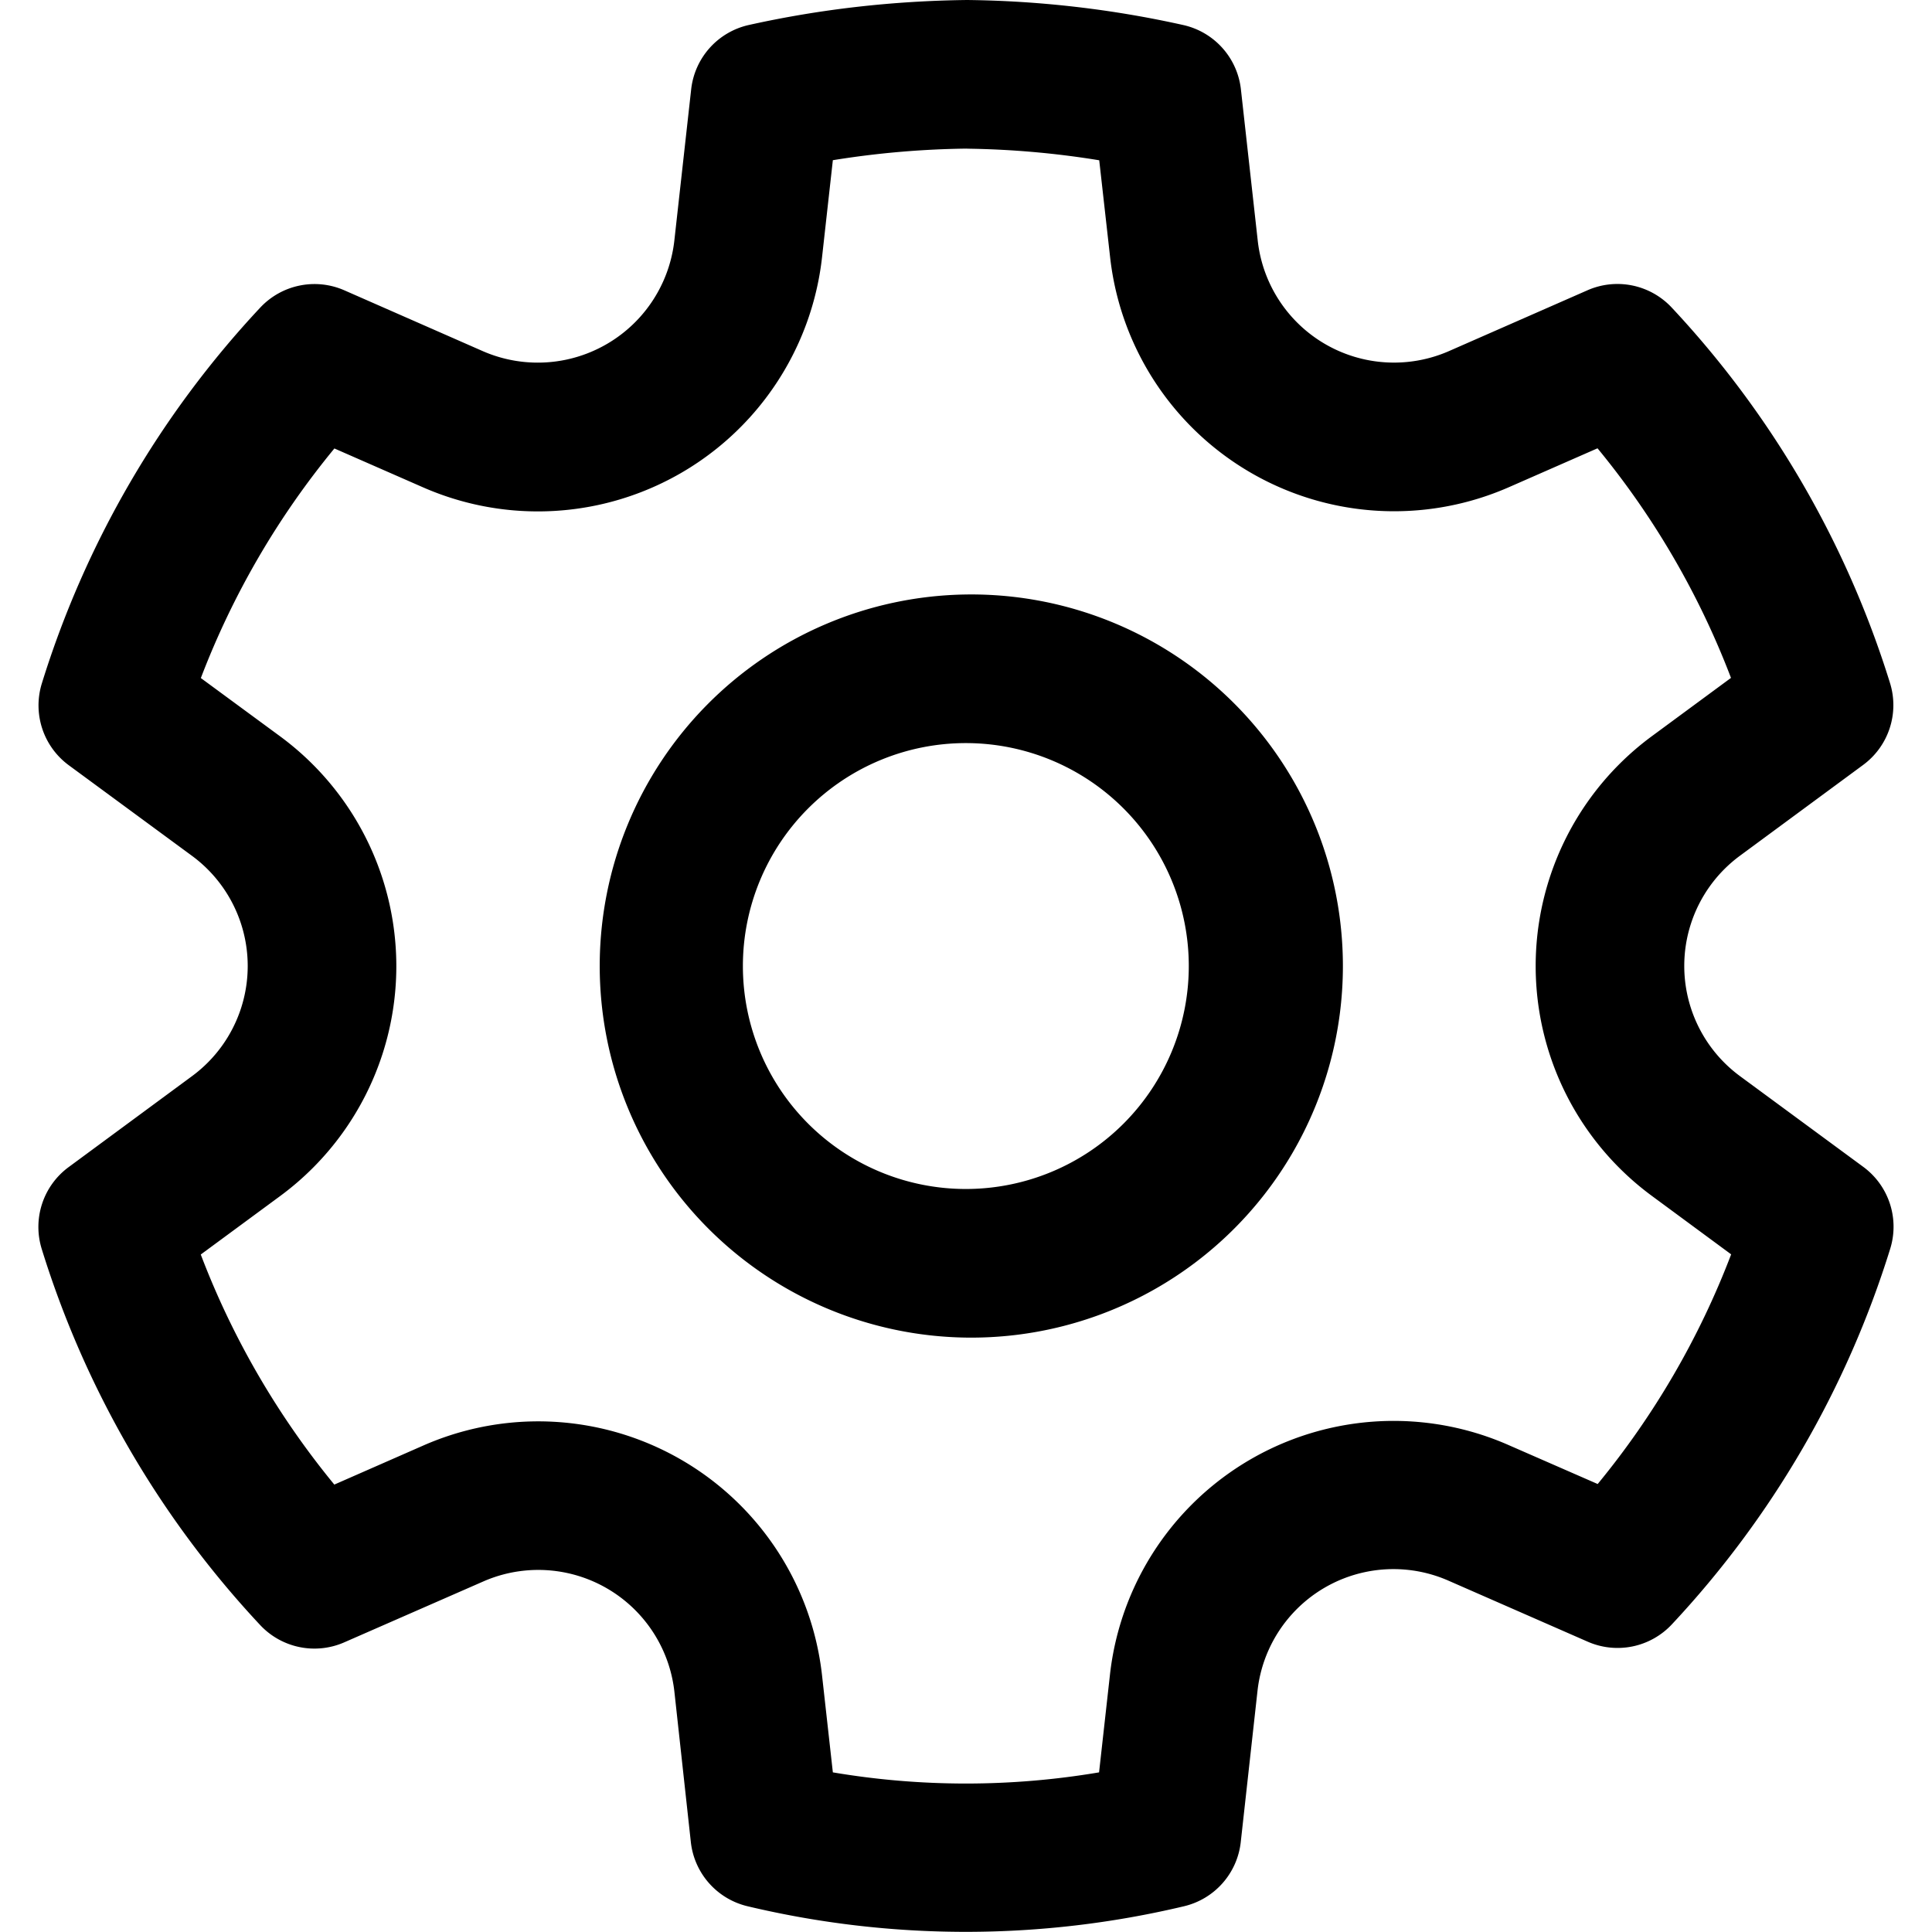 <svg width="24" height="24" viewBox="0 0 24 24" xmlns="http://www.w3.org/2000/svg">
  <path
     d="M 12.013,-1.1554902e-7 C 12.916,0.01 13.816,0.114 14.699,0.311 a 0.923,0.923 0 0 1 0.716,0.799 l 0.209,1.879 a 1.703,1.703 0 0 0 2.372,1.374 L 19.72,3.606 a 0.923,0.923 0 0 1 1.046,0.214 12.052,12.052 0 0 1 2.713,4.667 0.923,0.923 0 0 1 -0.334,1.015 l -1.529,1.127 a 1.7,1.7 0 0 0 0,2.74 l 1.53,1.126 a 0.923,0.923 0 0 1 0.335,1.017 12.058,12.058 0 0 1 -2.713,4.667 0.923,0.923 0 0 1 -1.044,0.215 l -1.732,-0.759 a 1.699,1.699 0 0 0 -2.371,1.371 l -0.208,1.878 a 0.923,0.923 0 0 1 -0.704,0.796 11.715,11.715 0 0 1 -5.423,0 0.923,0.923 0 0 1 -0.704,-0.796 L 8.377,21.01 A 1.701,1.701 0 0 0 6.007,19.644 L 4.276,20.402 A 0.923,0.923 0 0 1 3.231,20.186 12.059,12.059 0 0 1 0.518,15.514 0.923,0.923 0 0 1 0.853,14.498 L 2.383,13.37 a 1.699,1.699 0 0 0 0,-2.74 L 0.853,9.505 A 0.923,0.923 0 0 1 0.52,8.489 12.053,12.053 0 0 1 3.232,3.822 0.923,0.923 0 0 1 4.279,3.607 L 6.002,4.364 A 1.707,1.707 0 0 0 8.377,2.988 l 0.209,-1.878 A 0.923,0.923 0 0 1 9.304,0.31 C 10.186,0.114 11.089,0.011 12.013,-1.1554902e-7 Z M 12.013,1.846 A 11.243,11.243 0 0 0 10.346,1.99 L 10.212,3.193 A 3.552,3.552 0 0 1 5.26,6.056 L 4.154,5.571 a 10.207,10.207 0 0 0 -1.659,2.852 l 0.982,0.722 a 3.546,3.546 0 0 1 0,5.715 l -0.983,0.724 c 0.394,1.036 0.955,2.001 1.659,2.858 l 1.114,-0.489 a 3.547,3.547 0 0 1 4.944,2.853 l 0.135,1.211 c 1.094,0.185 2.213,0.185 3.307,0 l 0.135,-1.211 a 3.546,3.546 0 0 1 4.945,-2.858 l 1.114,0.487 a 10.211,10.211 0 0 0 1.658,-2.853 l -0.982,-0.724 a 3.546,3.546 0 0 1 0,-5.715 l 0.98,-0.722 A 10.207,10.207 0 0 0 19.845,5.569 l -1.103,0.484 A 3.55,3.55 0 0 1 13.79,3.193 L 13.655,1.991 A 11.062,11.062 0 0 0 12.014,1.847 Z m -0.015,5.539 a 4.616,4.616 0 1 1 0,9.231 4.616,4.616 0 0 1 0,-9.231 z m 0,1.846 a 2.769,2.769 0 1 0 0,5.539 2.769,2.769 0 0 0 0,-5.539 z"
     fill="currentColor"
     id="path3401"
     style="stroke-width:1.231" />
</svg>
